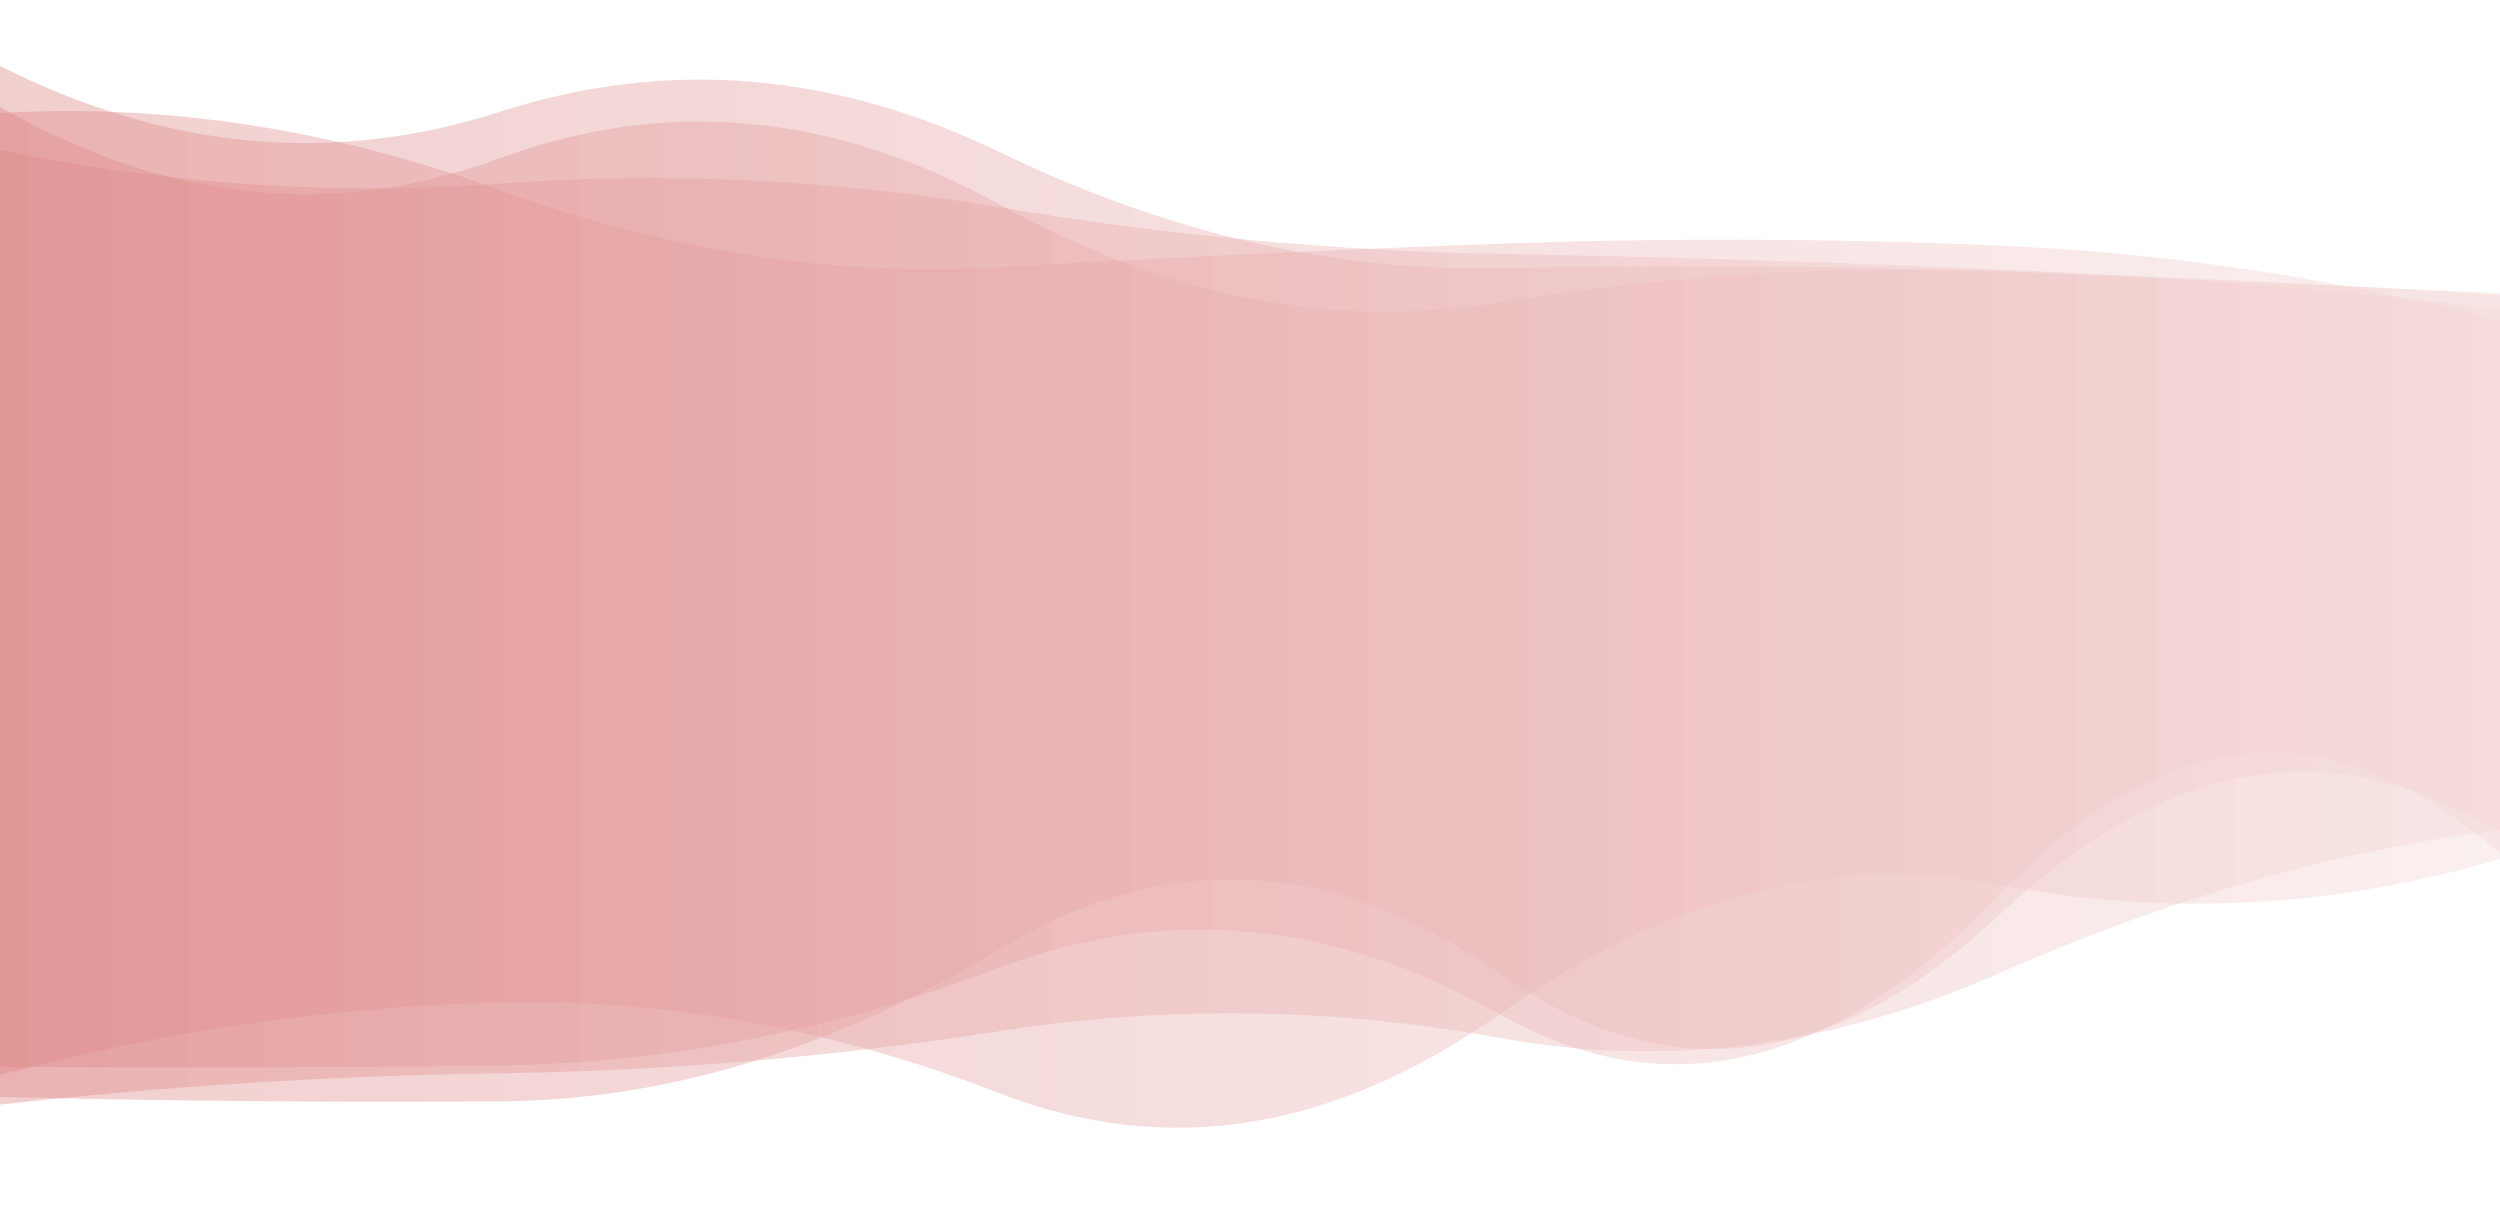 <?xml version="1.0" encoding="utf-8"?><svg xmlns="http://www.w3.org/2000/svg" xmlns:xlink="http://www.w3.org/1999/xlink" width="1920" height="946" preserveAspectRatio="xMidYMid" viewBox="0 0 1920 946" style="z-index:1;margin-right:-2px;display:block;background-repeat-y:initial;background-repeat-x:initial;background-color:rgb(221, 221, 221);animation-play-state:paused" ><g transform="" style="animation-play-state:paused" ><linearGradient id="lg-0.8092011162738606" x1="0" x2="1" y1="0" y2="0" style="animation-play-state:paused" ><stop stop-color="#de8787" offset="0" style="animation-play-state:paused" ></stop>

  
<stop stop-color="#f4d7d7" offset="1" style="animation-play-state:paused" ></stop></linearGradient>
<path d="M 0 0 M 0 825.697 Q 192 774.469 384 769.908 T 768 839.736 T 1152 778.701 T 1536 679.731 T 1920 659.686 L 1920 226.426 Q 1728 214.306 1536 208.19 T 1152 205.993 T 768 116.959 T 384 85.839 T 0 50.61 Z" fill="url(#lg-0.8092011162738606)" opacity="0.4" style="opacity:0.4;animation-play-state:paused" ></path>
<path d="M 0 0 M 0 819.244 Q 192 820.795 384 818.253 T 768 743.03 T 1152 779.132 T 1536 686.83 T 1920 655.785 L 1920 246.113 Q 1728 196.907 1536 188.608 T 1152 187.189 T 768 205.17 T 384 146.006 T 0 86.8 Z" fill="url(#lg-0.8092011162738606)" opacity="0.4" style="opacity:0.4;animation-play-state:paused" ></path>
<path d="M 0 0 M 0 848.313 Q 192 826.935 384 824.286 T 768 791.868 T 1152 797.164 T 1536 747.19 T 1920 637.15 L 1920 225.214 Q 1728 216.474 1536 208.698 T 1152 232.235 T 768 157.217 T 384 121.496 T 0 82.023 Z" fill="url(#lg-0.8092011162738606)" opacity="0.4" style="opacity:0.4;animation-play-state:paused" ></path>
<path d="M 0 0 M 0 842.46 Q 192 847.141 384 845.845 T 768 728.775 T 1152 747.922 T 1536 702.153 T 1920 639.079 L 1920 236.988 Q 1728 215.357 1536 206.934 T 1152 195.009 T 768 159.292 T 384 140.999 T 0 115.099 Z" fill="url(#lg-0.8092011162738606)" opacity="0.4" style="opacity:0.4;animation-play-state:paused" ></path></g></svg>